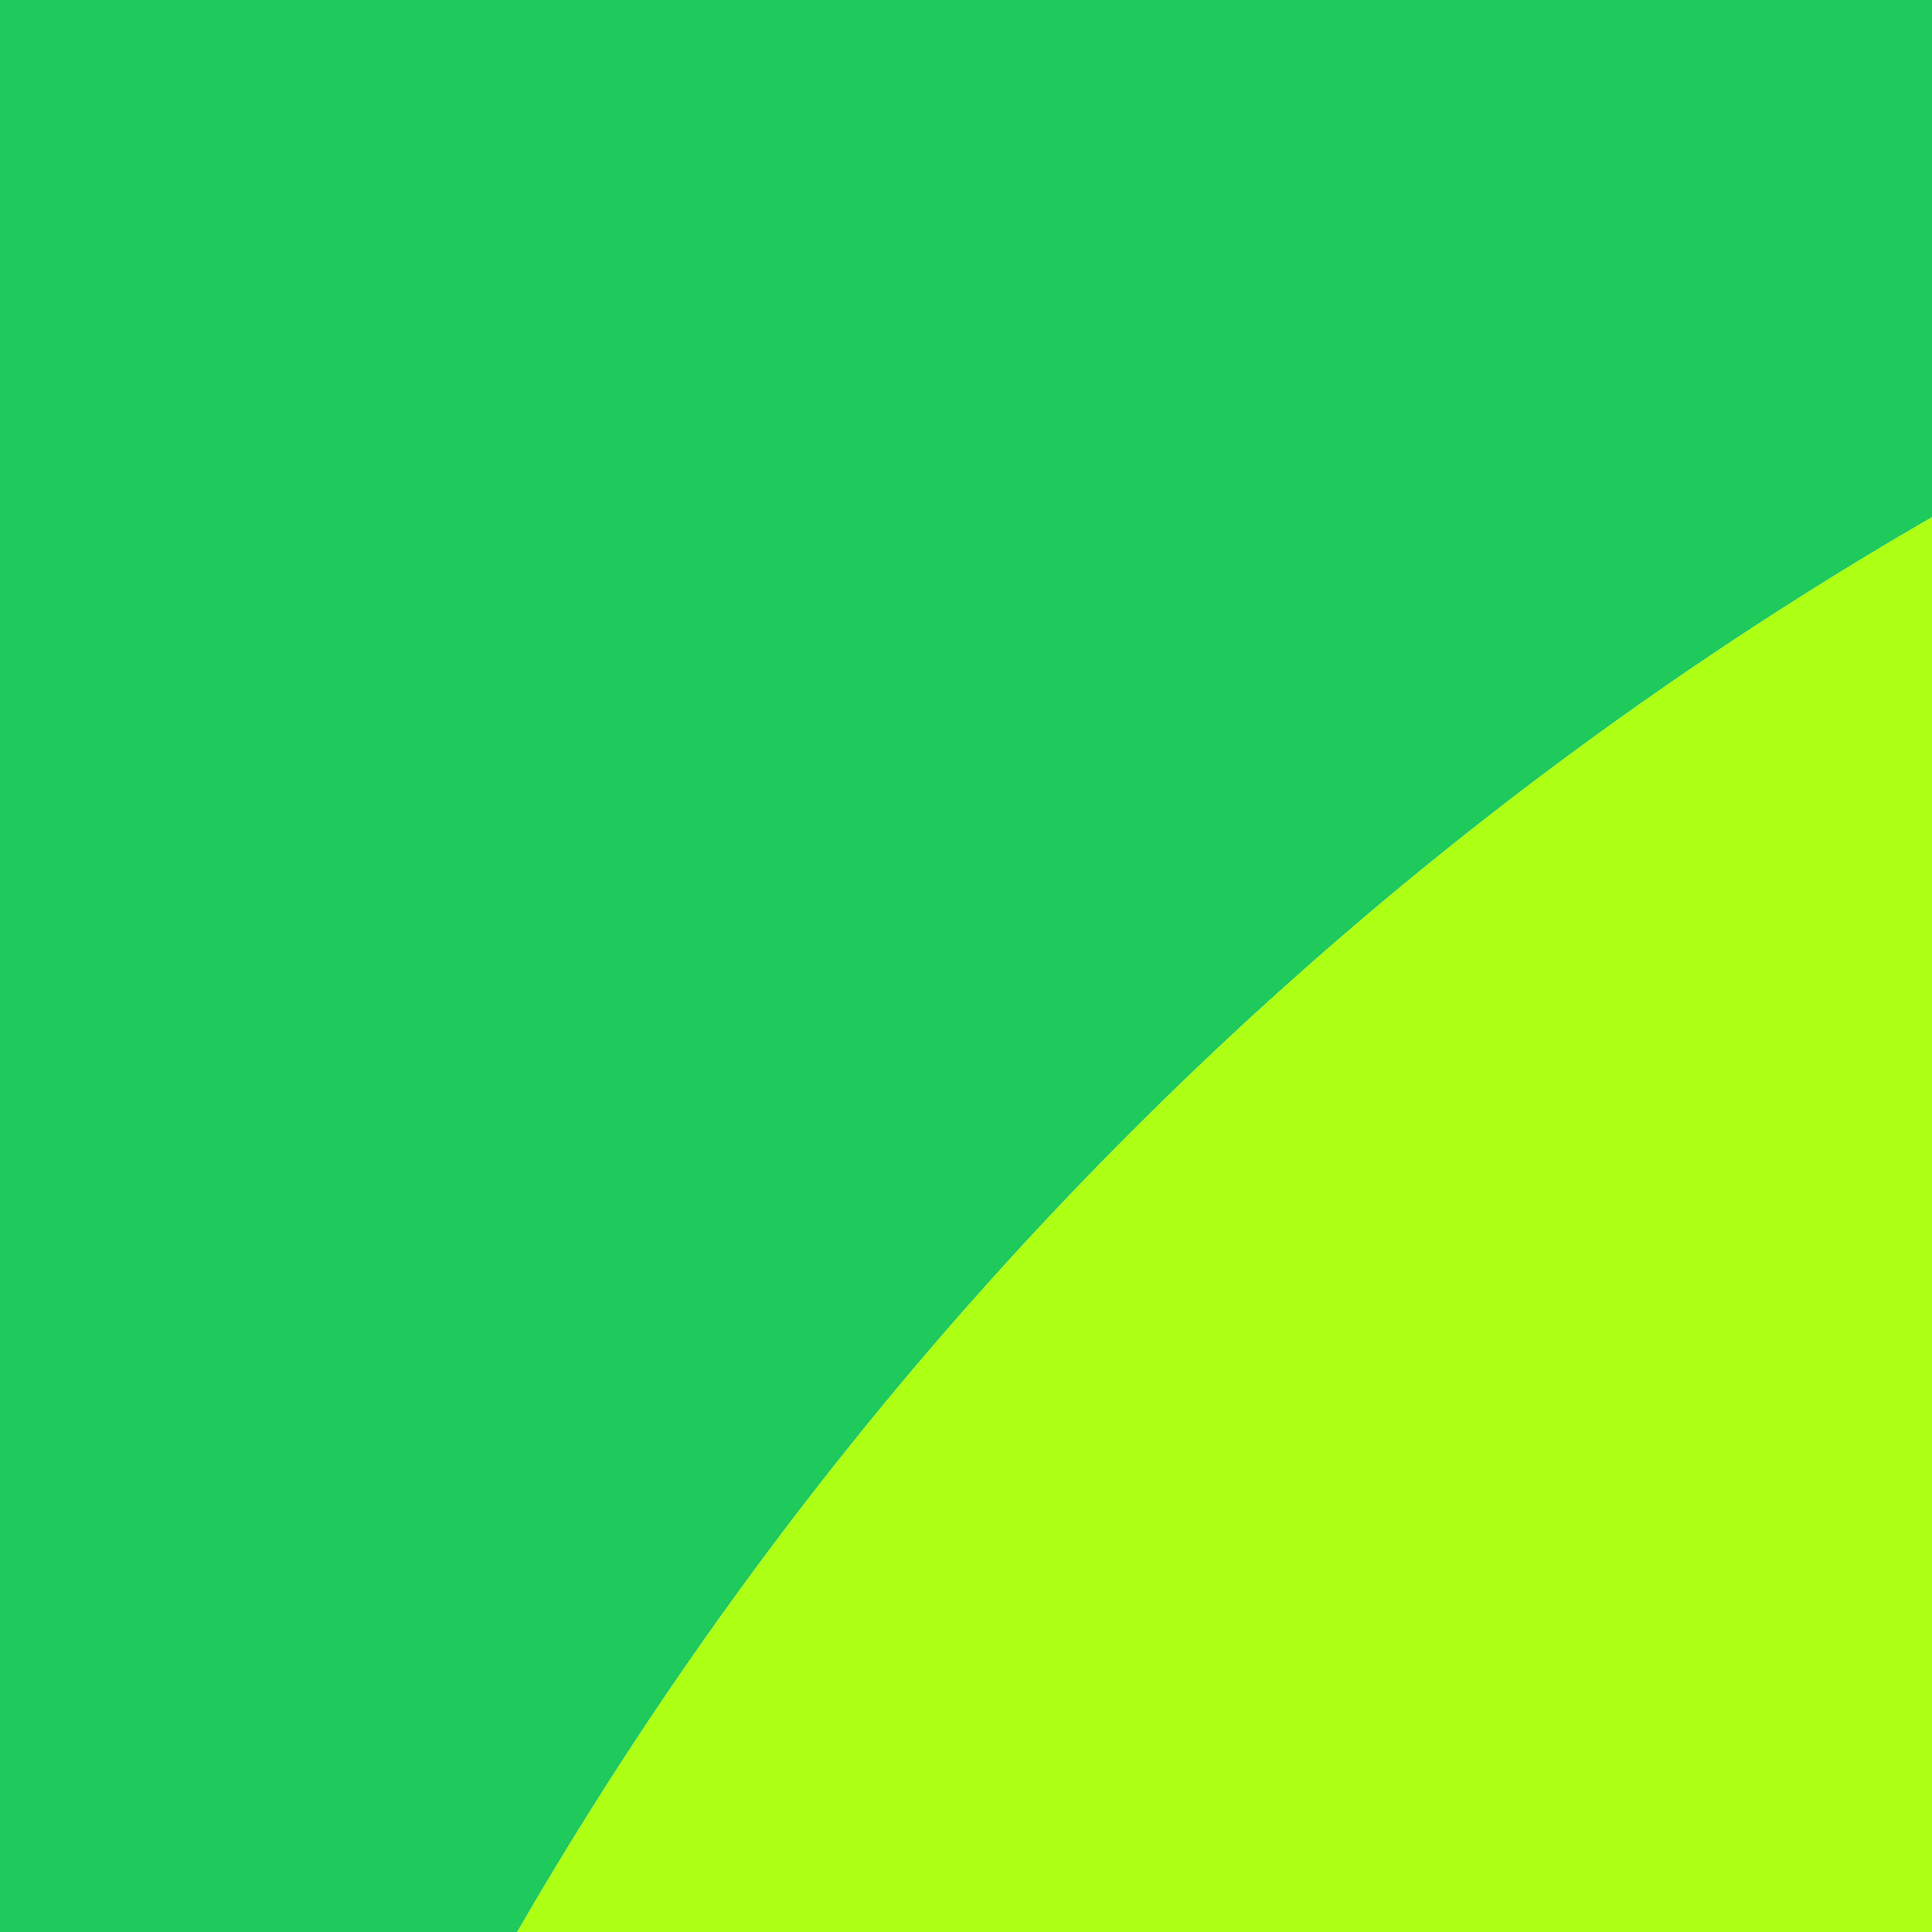 <svg id="图层_3" data-name="图层 3" xmlns="http://www.w3.org/2000/svg" viewBox="0 0 28.35 28.35"><defs><style>.cls-1{fill:#1eca5c;}.cls-2{fill:#adff14;}</style></defs><title>UIC</title><path class="cls-1" d="M28.35,7.59V0H0V28.35H7.59A56.78,56.78,0,0,1,28.35,7.59Z"/><path class="cls-2" d="M28.35,7.59A56.78,56.78,0,0,0,7.59,28.35H28.35Z"/></svg>